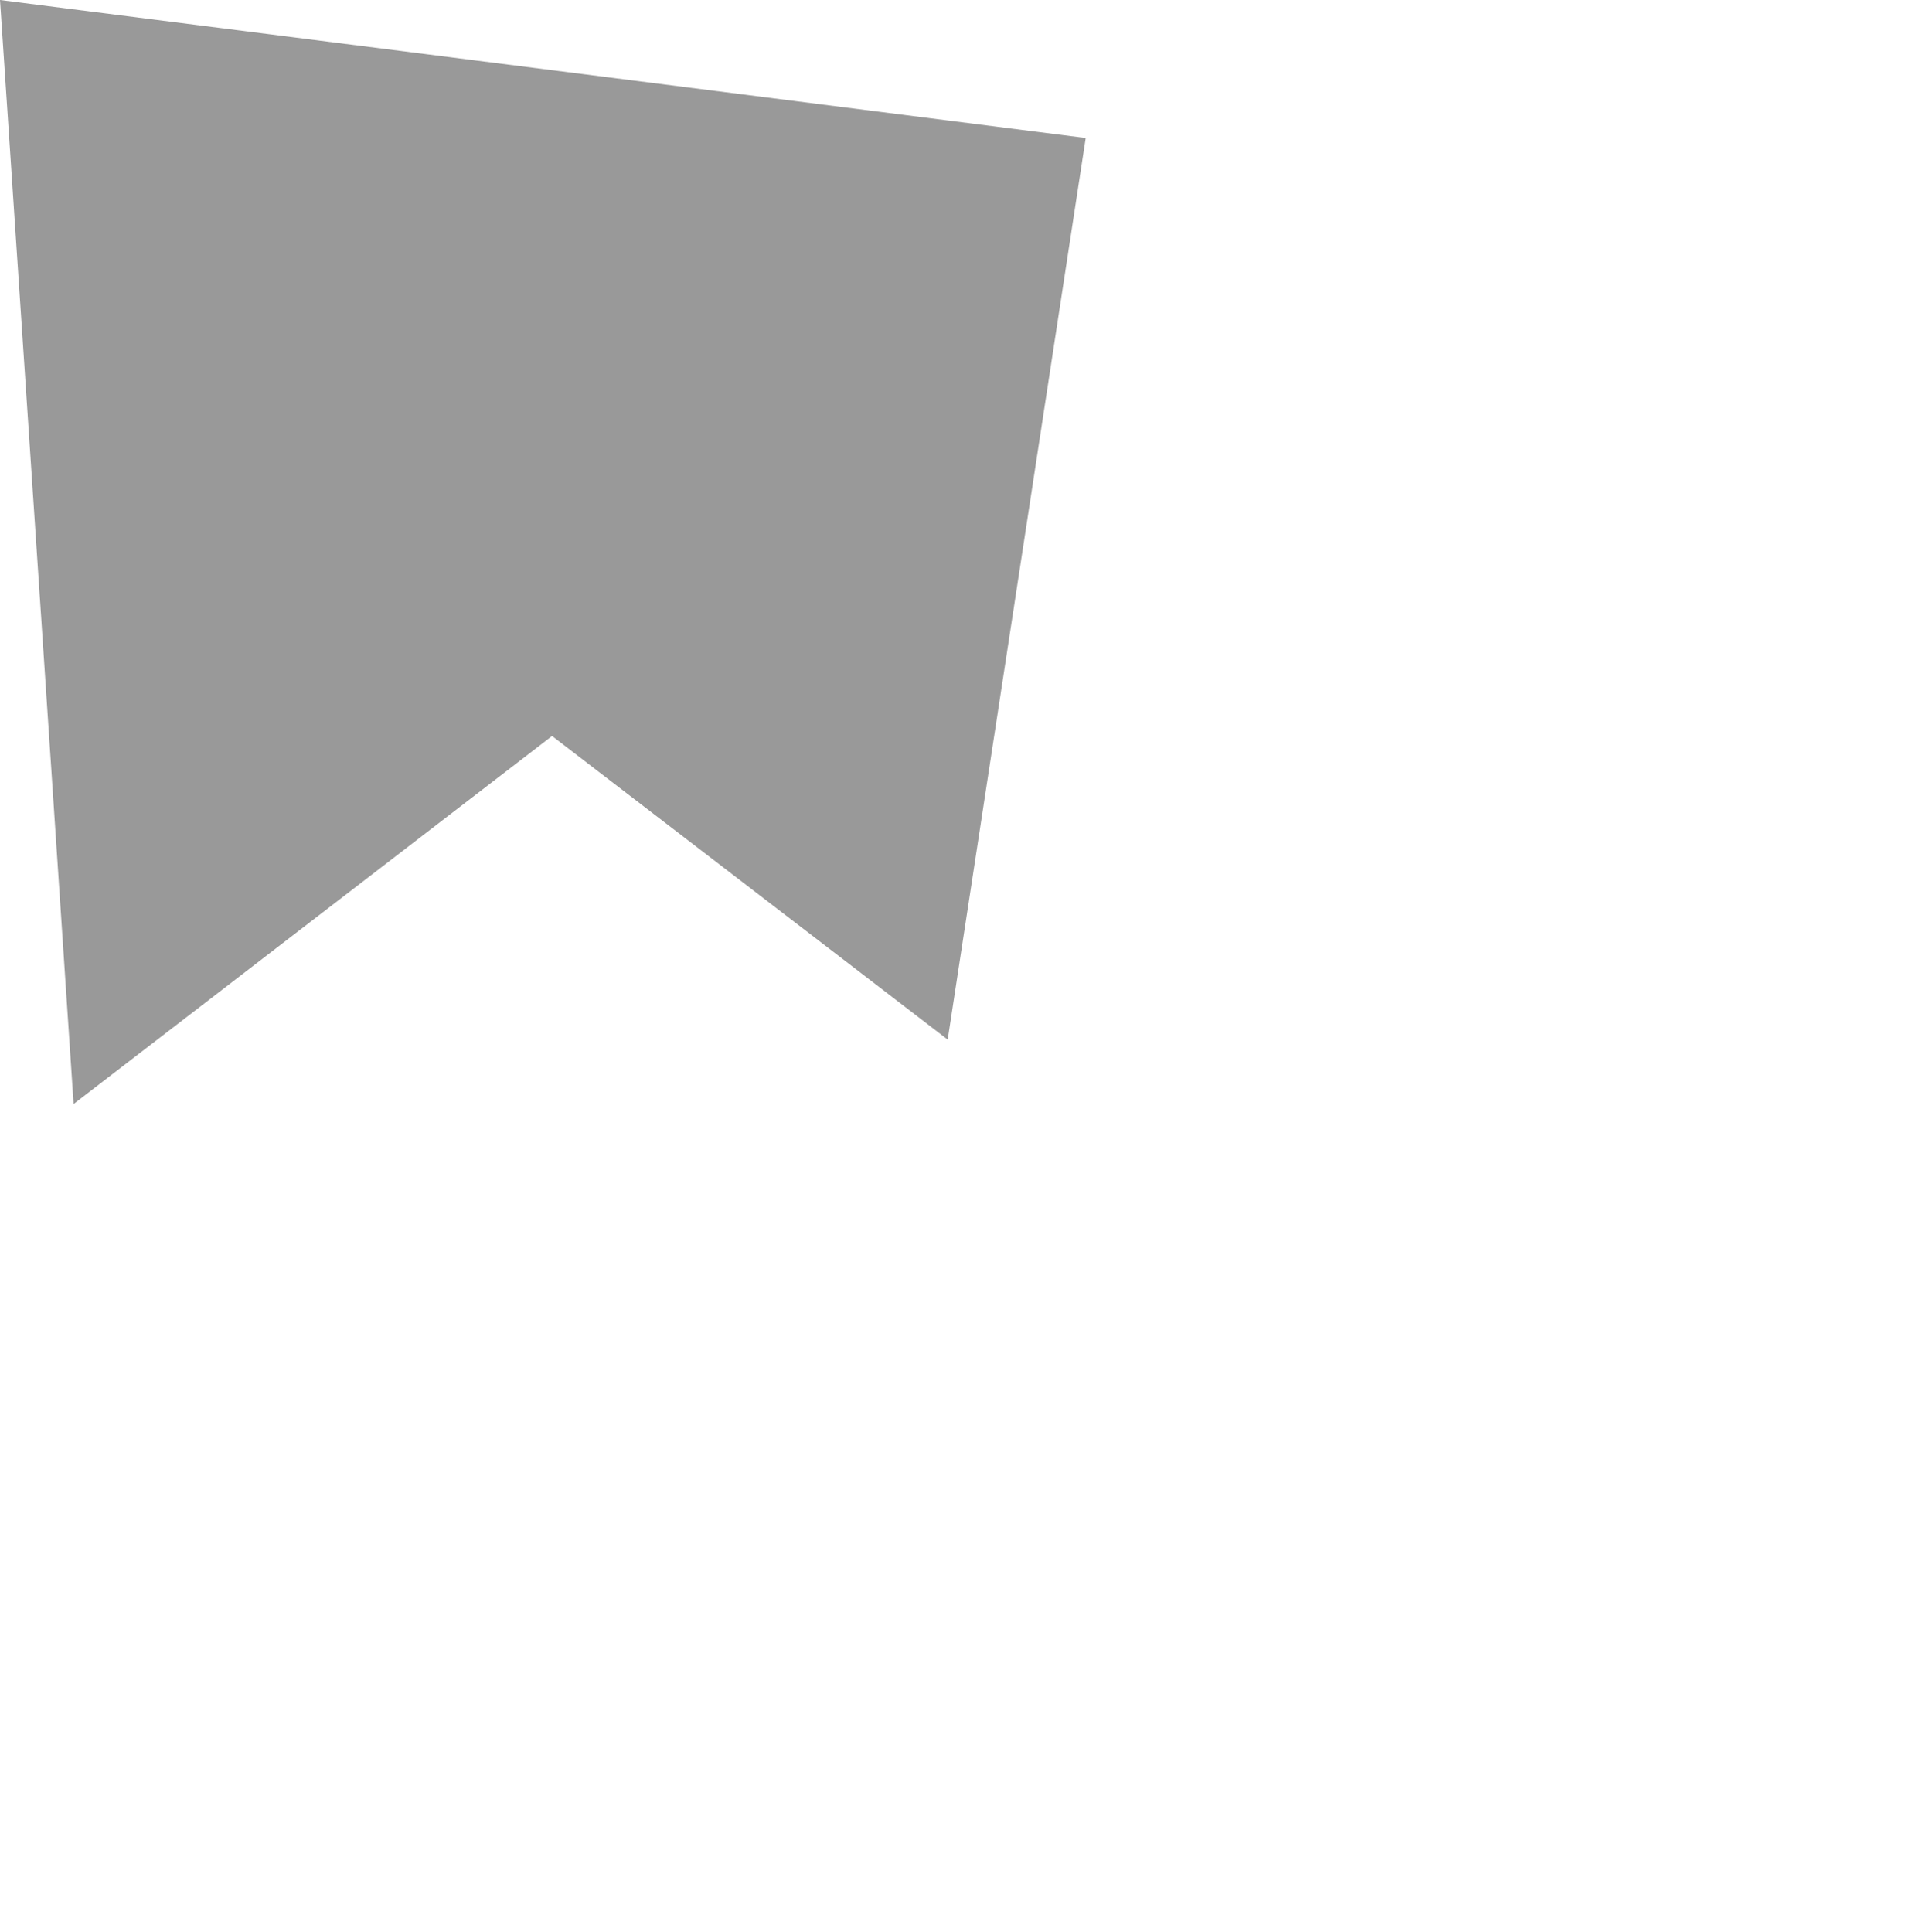 <?xml version="1.0" encoding="UTF-8" standalone="no"?>
<svg xmlns:ffdec="https://www.free-decompiler.com/flash" xmlns:xlink="http://www.w3.org/1999/xlink" ffdec:objectType="frame" height="10.5px" width="10.45px" xmlns="http://www.w3.org/2000/svg">
  <g transform="matrix(1.0, 0.0, 0.0, 1.0, 0.0, 0.0)">
    <use ffdec:characterId="69" height="6.0" transform="matrix(1.0, 0.0, 0.0, 1.0, 0.0, 0.0)" width="5.9" xlink:href="#shape0"/>
  </g>
  <defs>
    <g id="shape0" transform="matrix(1.0, 0.0, 0.0, 1.0, 0.0, 0.0)">
      <path d="M3.0 4.0 L0.4 6.0 0.0 0.0 5.9 0.75 5.15 5.65 3.0 4.0" fill="#999999" fill-rule="evenodd" stroke="none"/>
    </g>
  </defs>
</svg>
